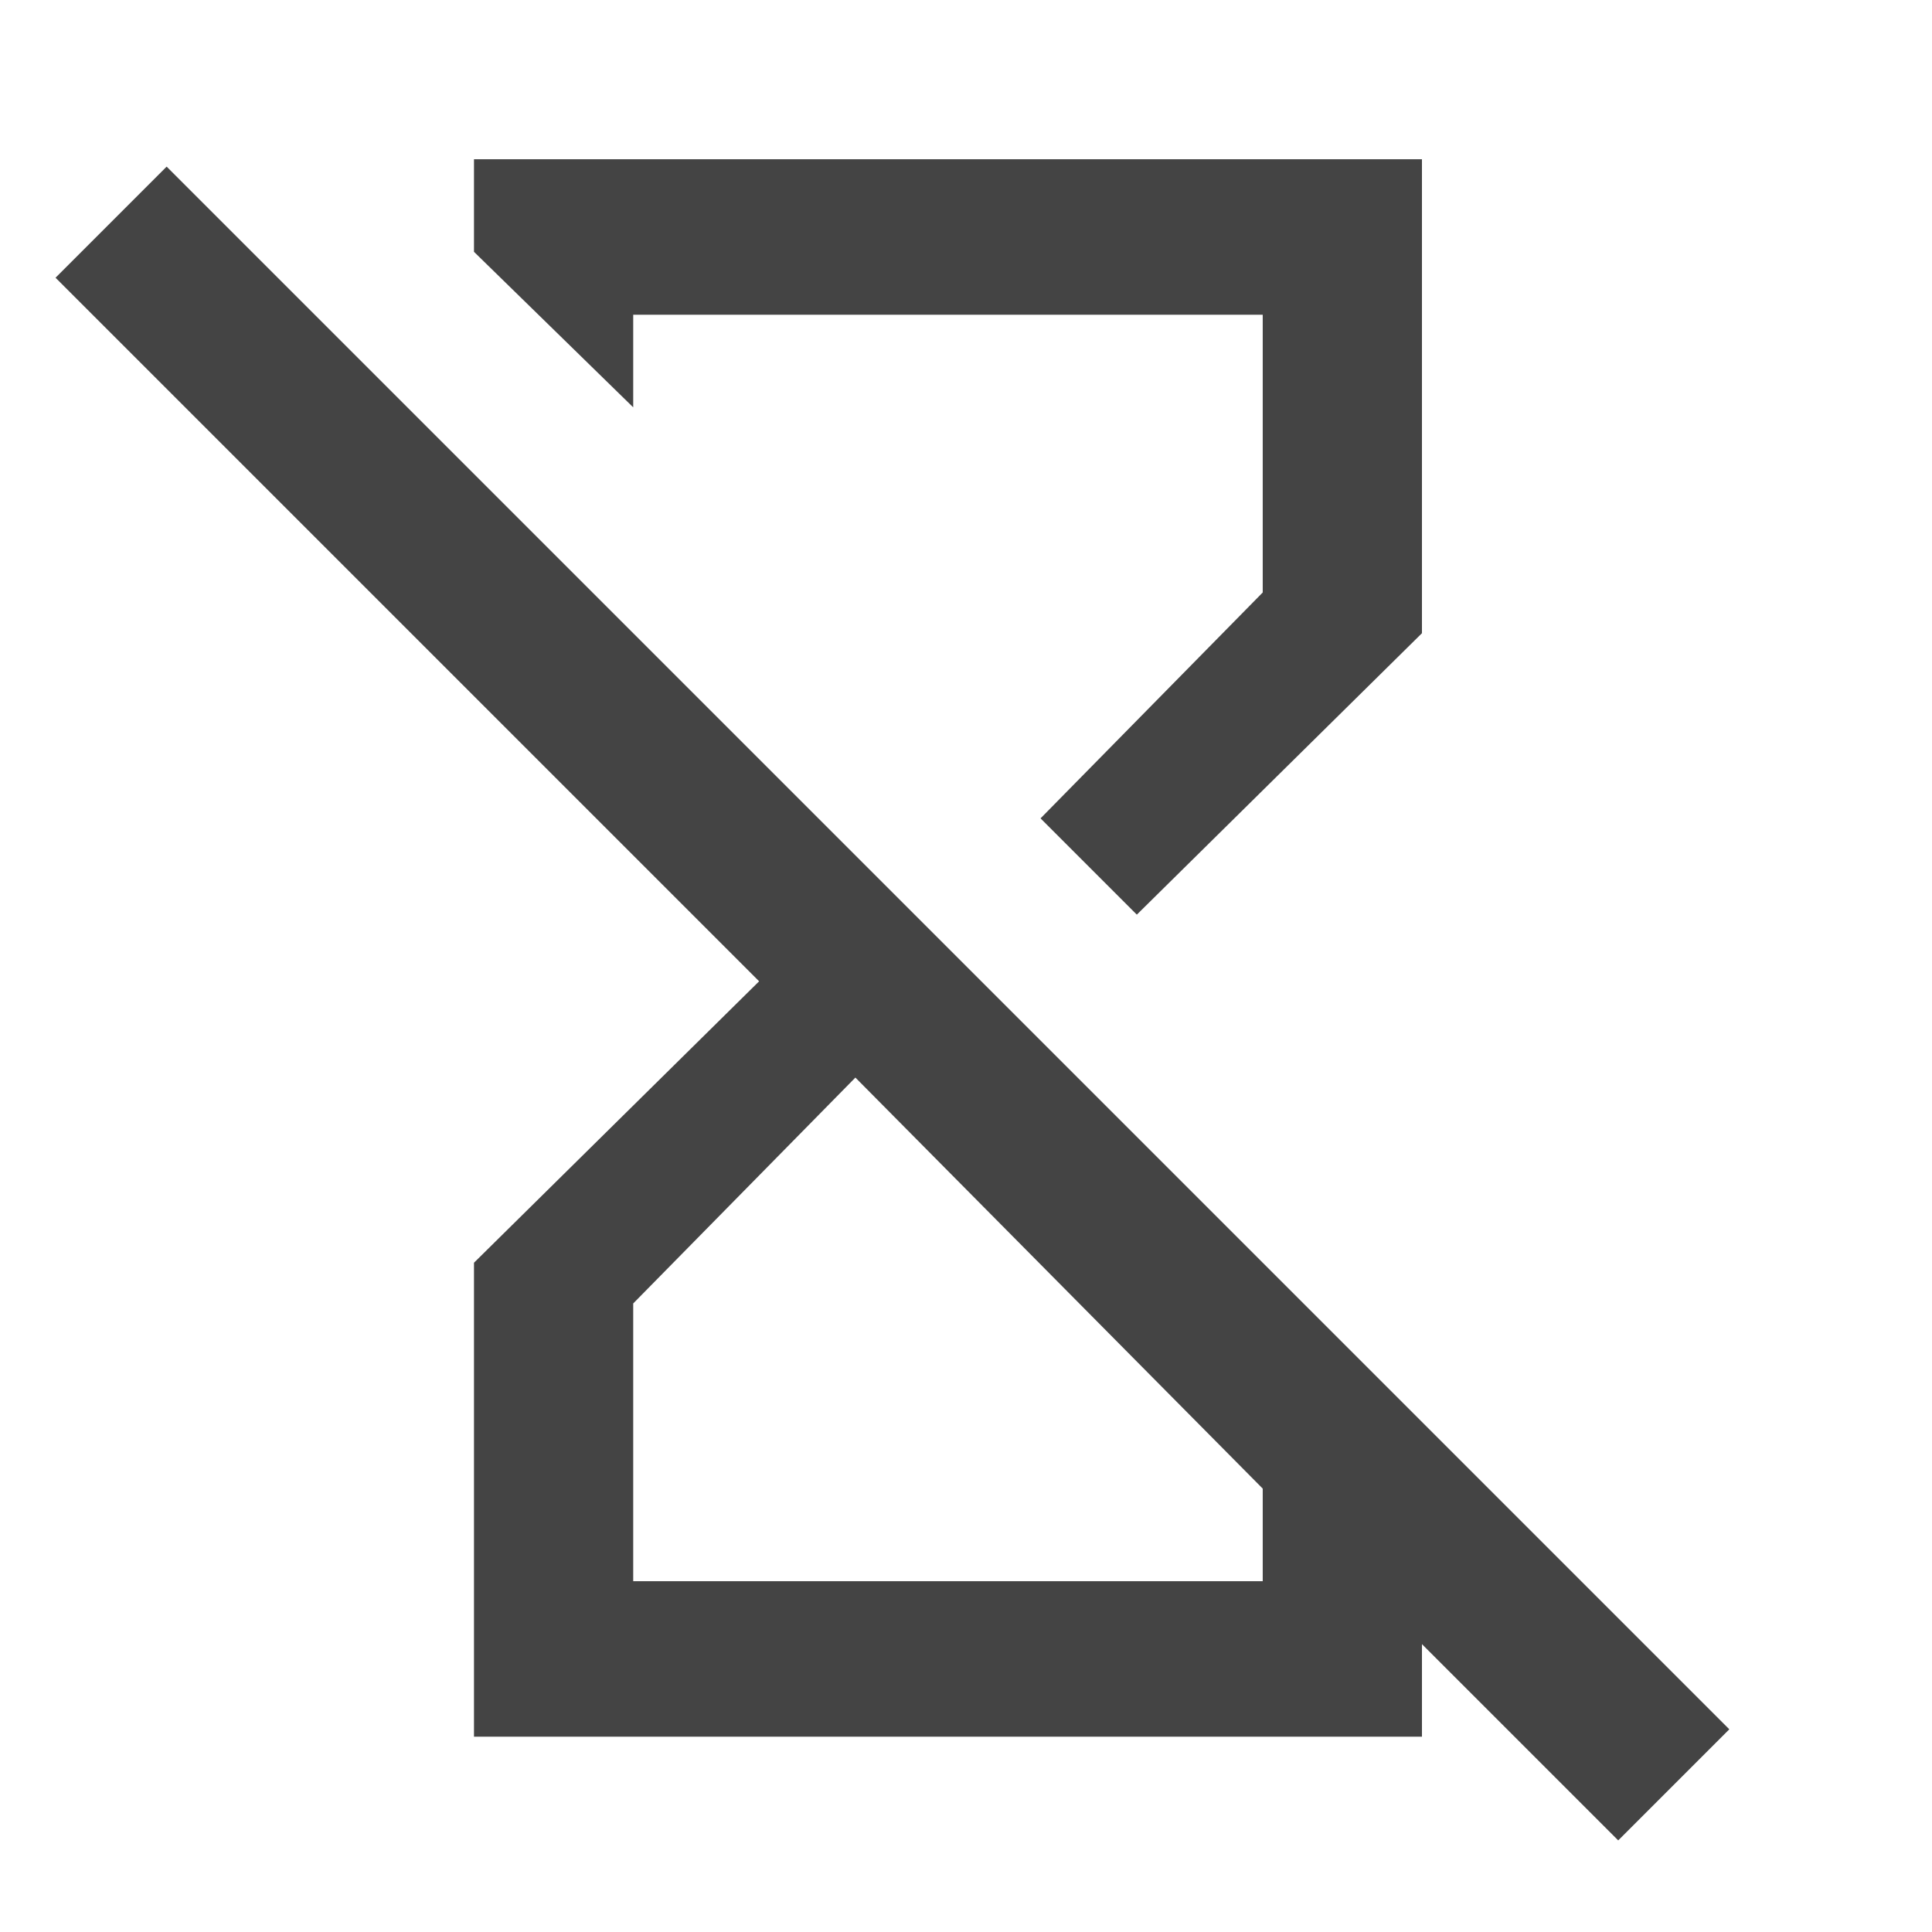<?xml version="1.0" encoding="utf-8"?><!DOCTYPE svg PUBLIC "-//W3C//DTD SVG 1.1//EN" "http://www.w3.org/Graphics/SVG/1.1/DTD/svg11.dtd"><svg version="1.1" xmlns="http://www.w3.org/2000/svg" xmlns:xlink="http://www.w3.org/1999/xlink" width="24" height="24" viewBox="0 0 24 24" data-tags="hourglass_disabled"><g fill="#444" transform="scale(0.023 0.023)"><path d="M342 170h340v150l-120 122 52 52 154-152v-256h-512v50l86 84v-50zM90 90l-60 60 380 380-154 152v256h512v-50l106 106 60-60zM682 854h-340v-150l120-122 220 222v50z" /></g></svg>